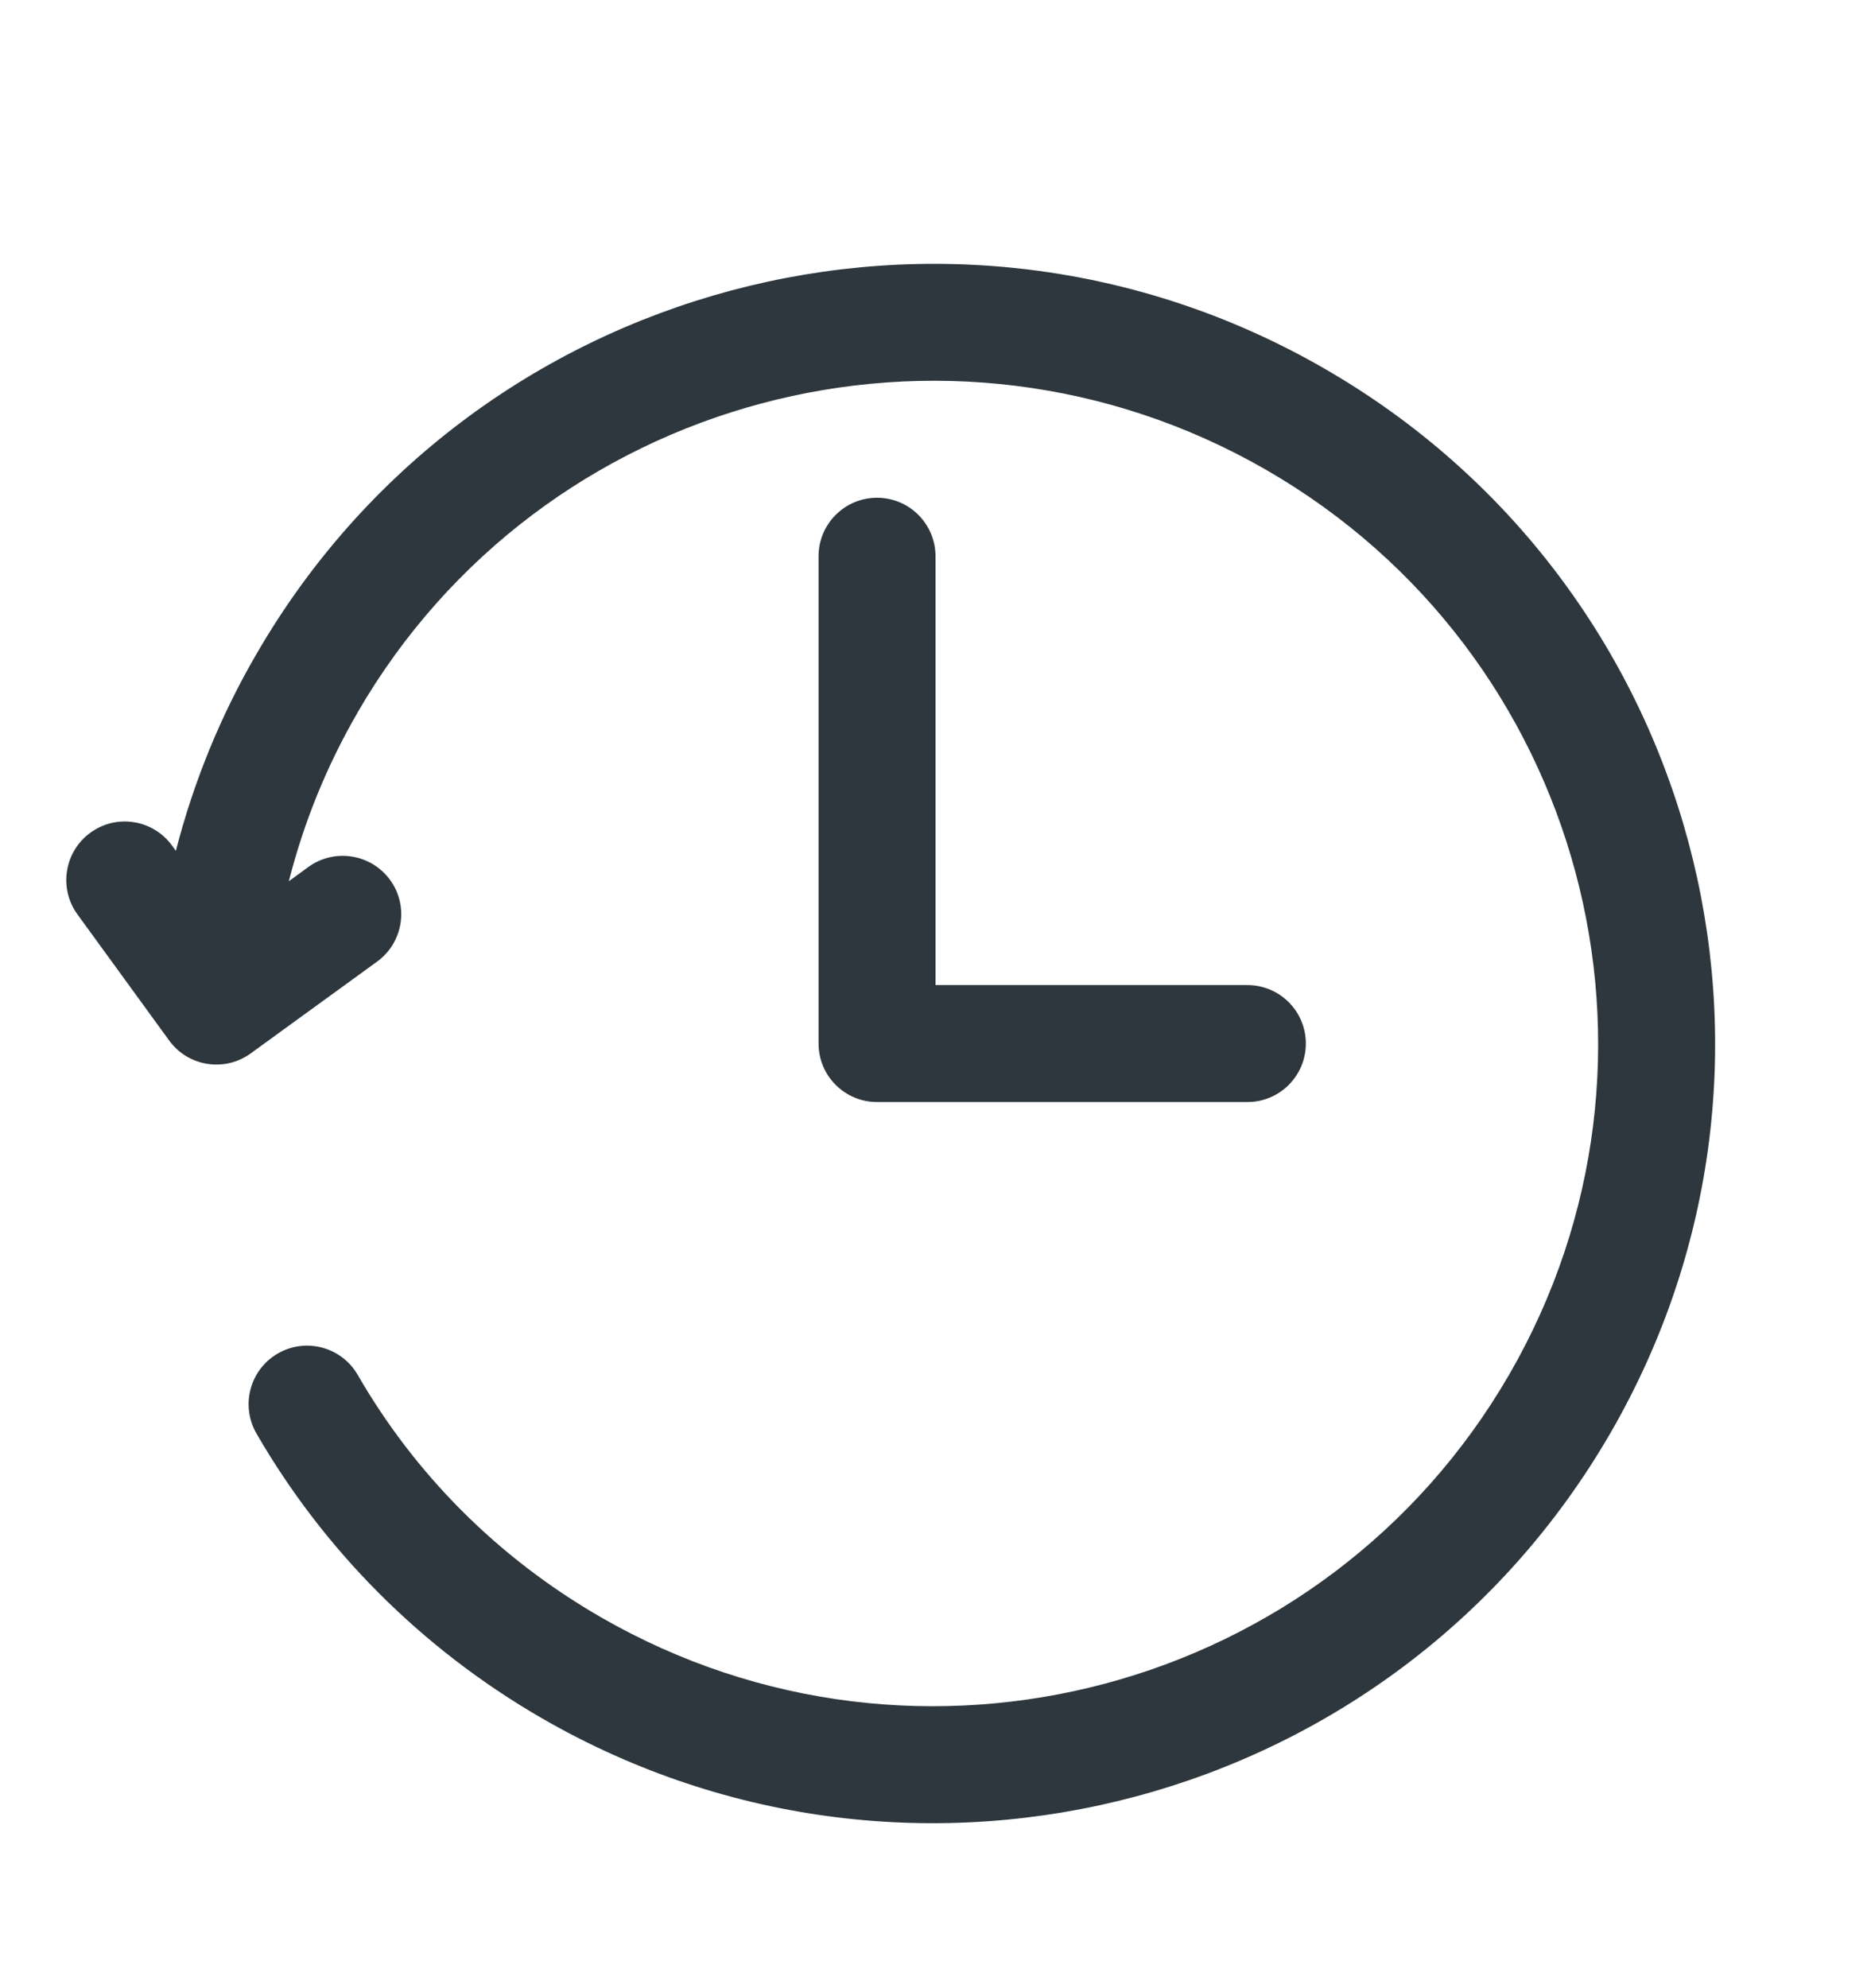 <svg width="16" height="17" viewBox="0 0 16 17" fill="none" xmlns="http://www.w3.org/2000/svg">
<path fill-rule="evenodd" clip-rule="evenodd" d="M7.5 4.256C7.224 4.256 7 4.48 7 4.756V8.923C7 9.199 7.224 9.423 7.5 9.423H10.667C10.943 9.423 11.167 9.199 11.167 8.923C11.167 8.646 10.943 8.423 10.667 8.423H8V4.756C8 4.48 7.776 4.256 7.5 4.256Z" fill="#2D373D"/>
<path d="M3.059 6.09C4.629 3.38 8.105 2.451 10.825 4.016C13.543 5.581 14.473 9.046 12.905 11.755C11.335 14.465 7.859 15.394 5.14 13.829C4.242 13.312 3.54 12.59 3.059 11.756C2.921 11.517 2.615 11.435 2.376 11.573C2.137 11.711 2.055 12.017 2.193 12.257C2.76 13.238 3.588 14.089 4.641 14.696C7.837 16.535 11.924 15.444 13.77 12.256C15.617 9.067 14.52 4.99 11.323 3.15C8.128 1.31 4.041 2.401 2.195 5.589C1.886 6.119 1.655 6.687 1.504 7.275L1.471 7.23C1.309 7.007 0.996 6.957 0.773 7.12C0.55 7.282 0.5 7.595 0.662 7.818L1.446 8.896C1.608 9.12 1.921 9.169 2.144 9.007L3.225 8.222C3.448 8.06 3.498 7.747 3.336 7.524C3.173 7.301 2.861 7.251 2.637 7.413L2.47 7.535C2.598 7.031 2.795 6.545 3.059 6.091L3.059 6.09Z" fill="#2D373D"/>
</svg>
